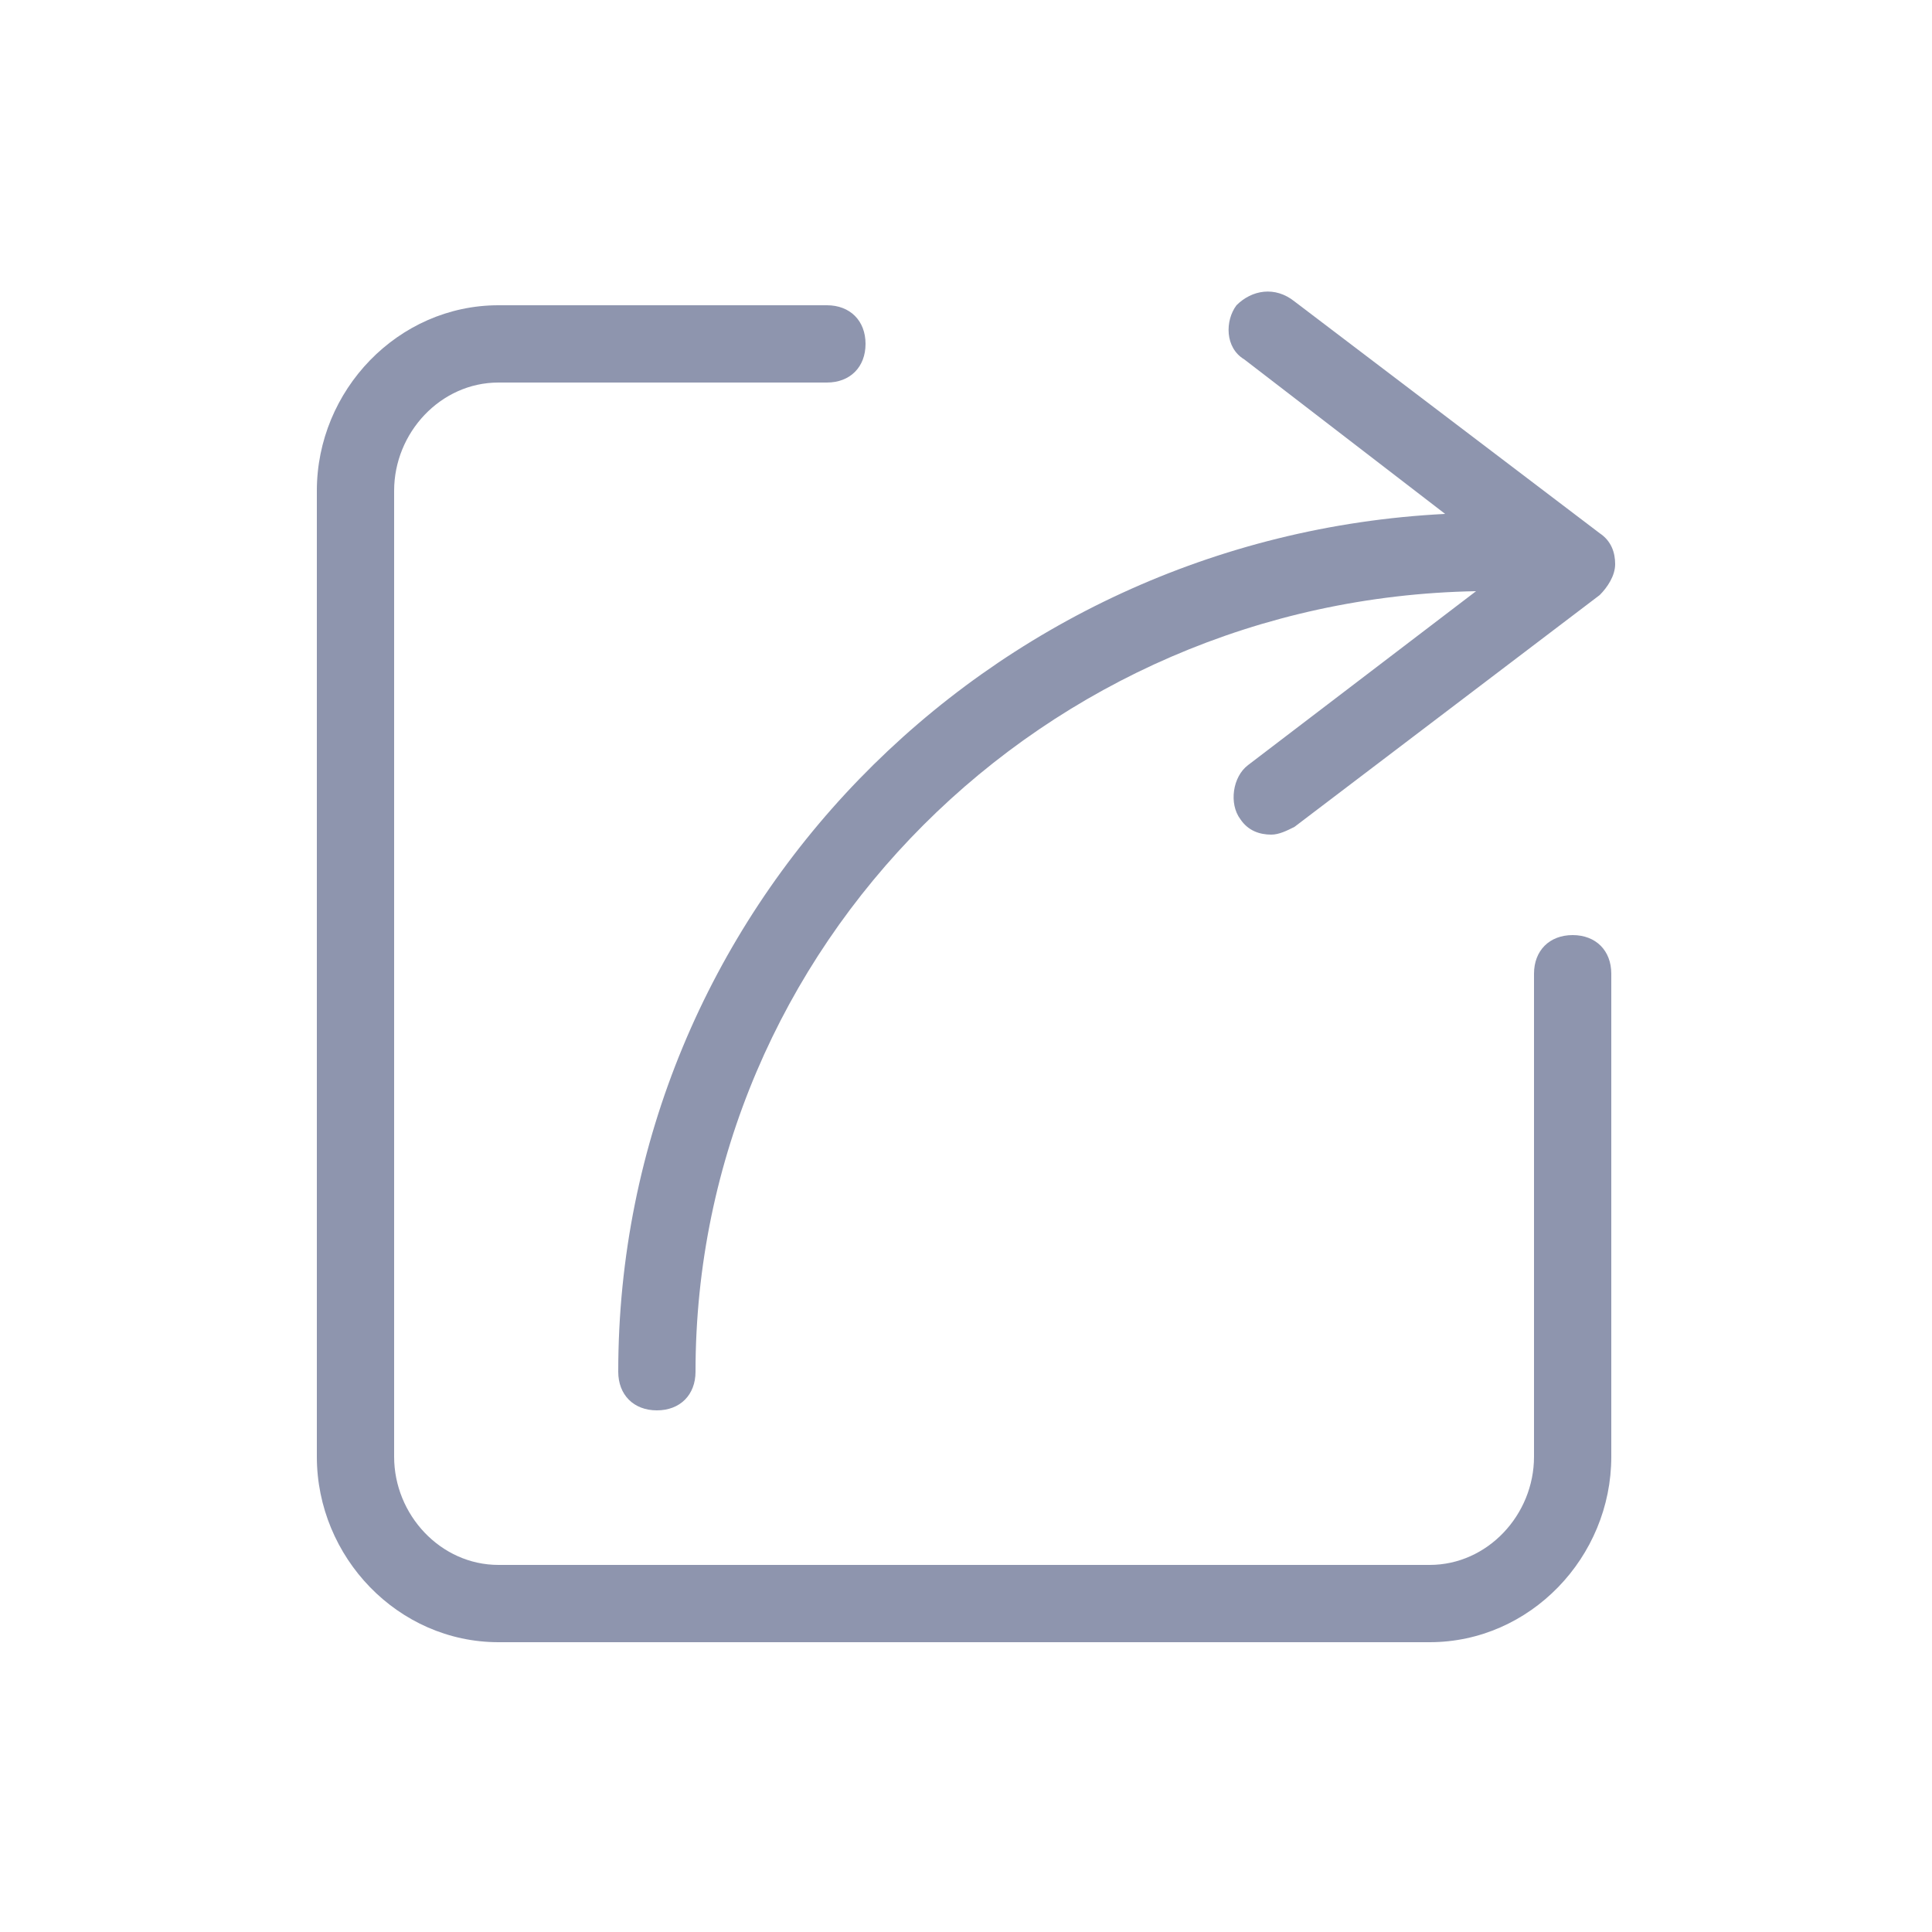 <?xml version="1.0" standalone="no"?><!DOCTYPE svg PUBLIC "-//W3C//DTD SVG 1.1//EN" "http://www.w3.org/Graphics/SVG/1.1/DTD/svg11.dtd"><svg t="1573455006690" class="icon" viewBox="0 0 1024 1024" version="1.1" xmlns="http://www.w3.org/2000/svg" p-id="3876" xmlns:xlink="http://www.w3.org/1999/xlink" width="64" height="64"><defs><style type="text/css"></style></defs><path d="M833.536 495.616c-12.288 0-20.48 8.192-20.48 20.48v256c0 30.72-24.576 57.344-55.296 57.344H264.192c-30.72 0-55.296-26.624-55.296-57.344v-512c0-30.72 24.576-57.344 55.296-57.344h174.08c12.288 0 20.48-8.192 20.48-20.48s-8.192-20.48-20.48-20.48h-174.08c-53.248 0-96.256 45.056-96.256 98.304v512c0 53.248 43.008 98.304 96.256 98.304H757.76c53.248 0 96.256-45.056 96.256-98.304V516.096c0-12.288-8.192-20.48-20.48-20.48z" p-id="3877" fill="#8E95AE"></path><path d="M327.68 727.04c0 12.288 8.192 20.48 20.48 20.48s20.48-8.192 20.48-20.48c0-225.28 184.32-409.6 413.696-413.696l-120.832 92.16c-8.192 6.144-10.24 20.48-4.096 28.672 4.096 6.144 10.24 8.192 16.384 8.192 4.096 0 8.192-2.048 12.288-4.096l161.792-122.88c4.096-4.096 8.192-10.24 8.192-16.384 0-6.144-2.048-12.288-8.192-16.384l-161.792-122.88c-10.24-8.192-22.528-6.144-30.72 2.048-6.144 8.192-6.144 22.528 4.096 28.672l106.496 81.92C522.24 284.672 327.68 483.328 327.68 727.04z" p-id="3878" fill="#8E95AE"></path></svg>